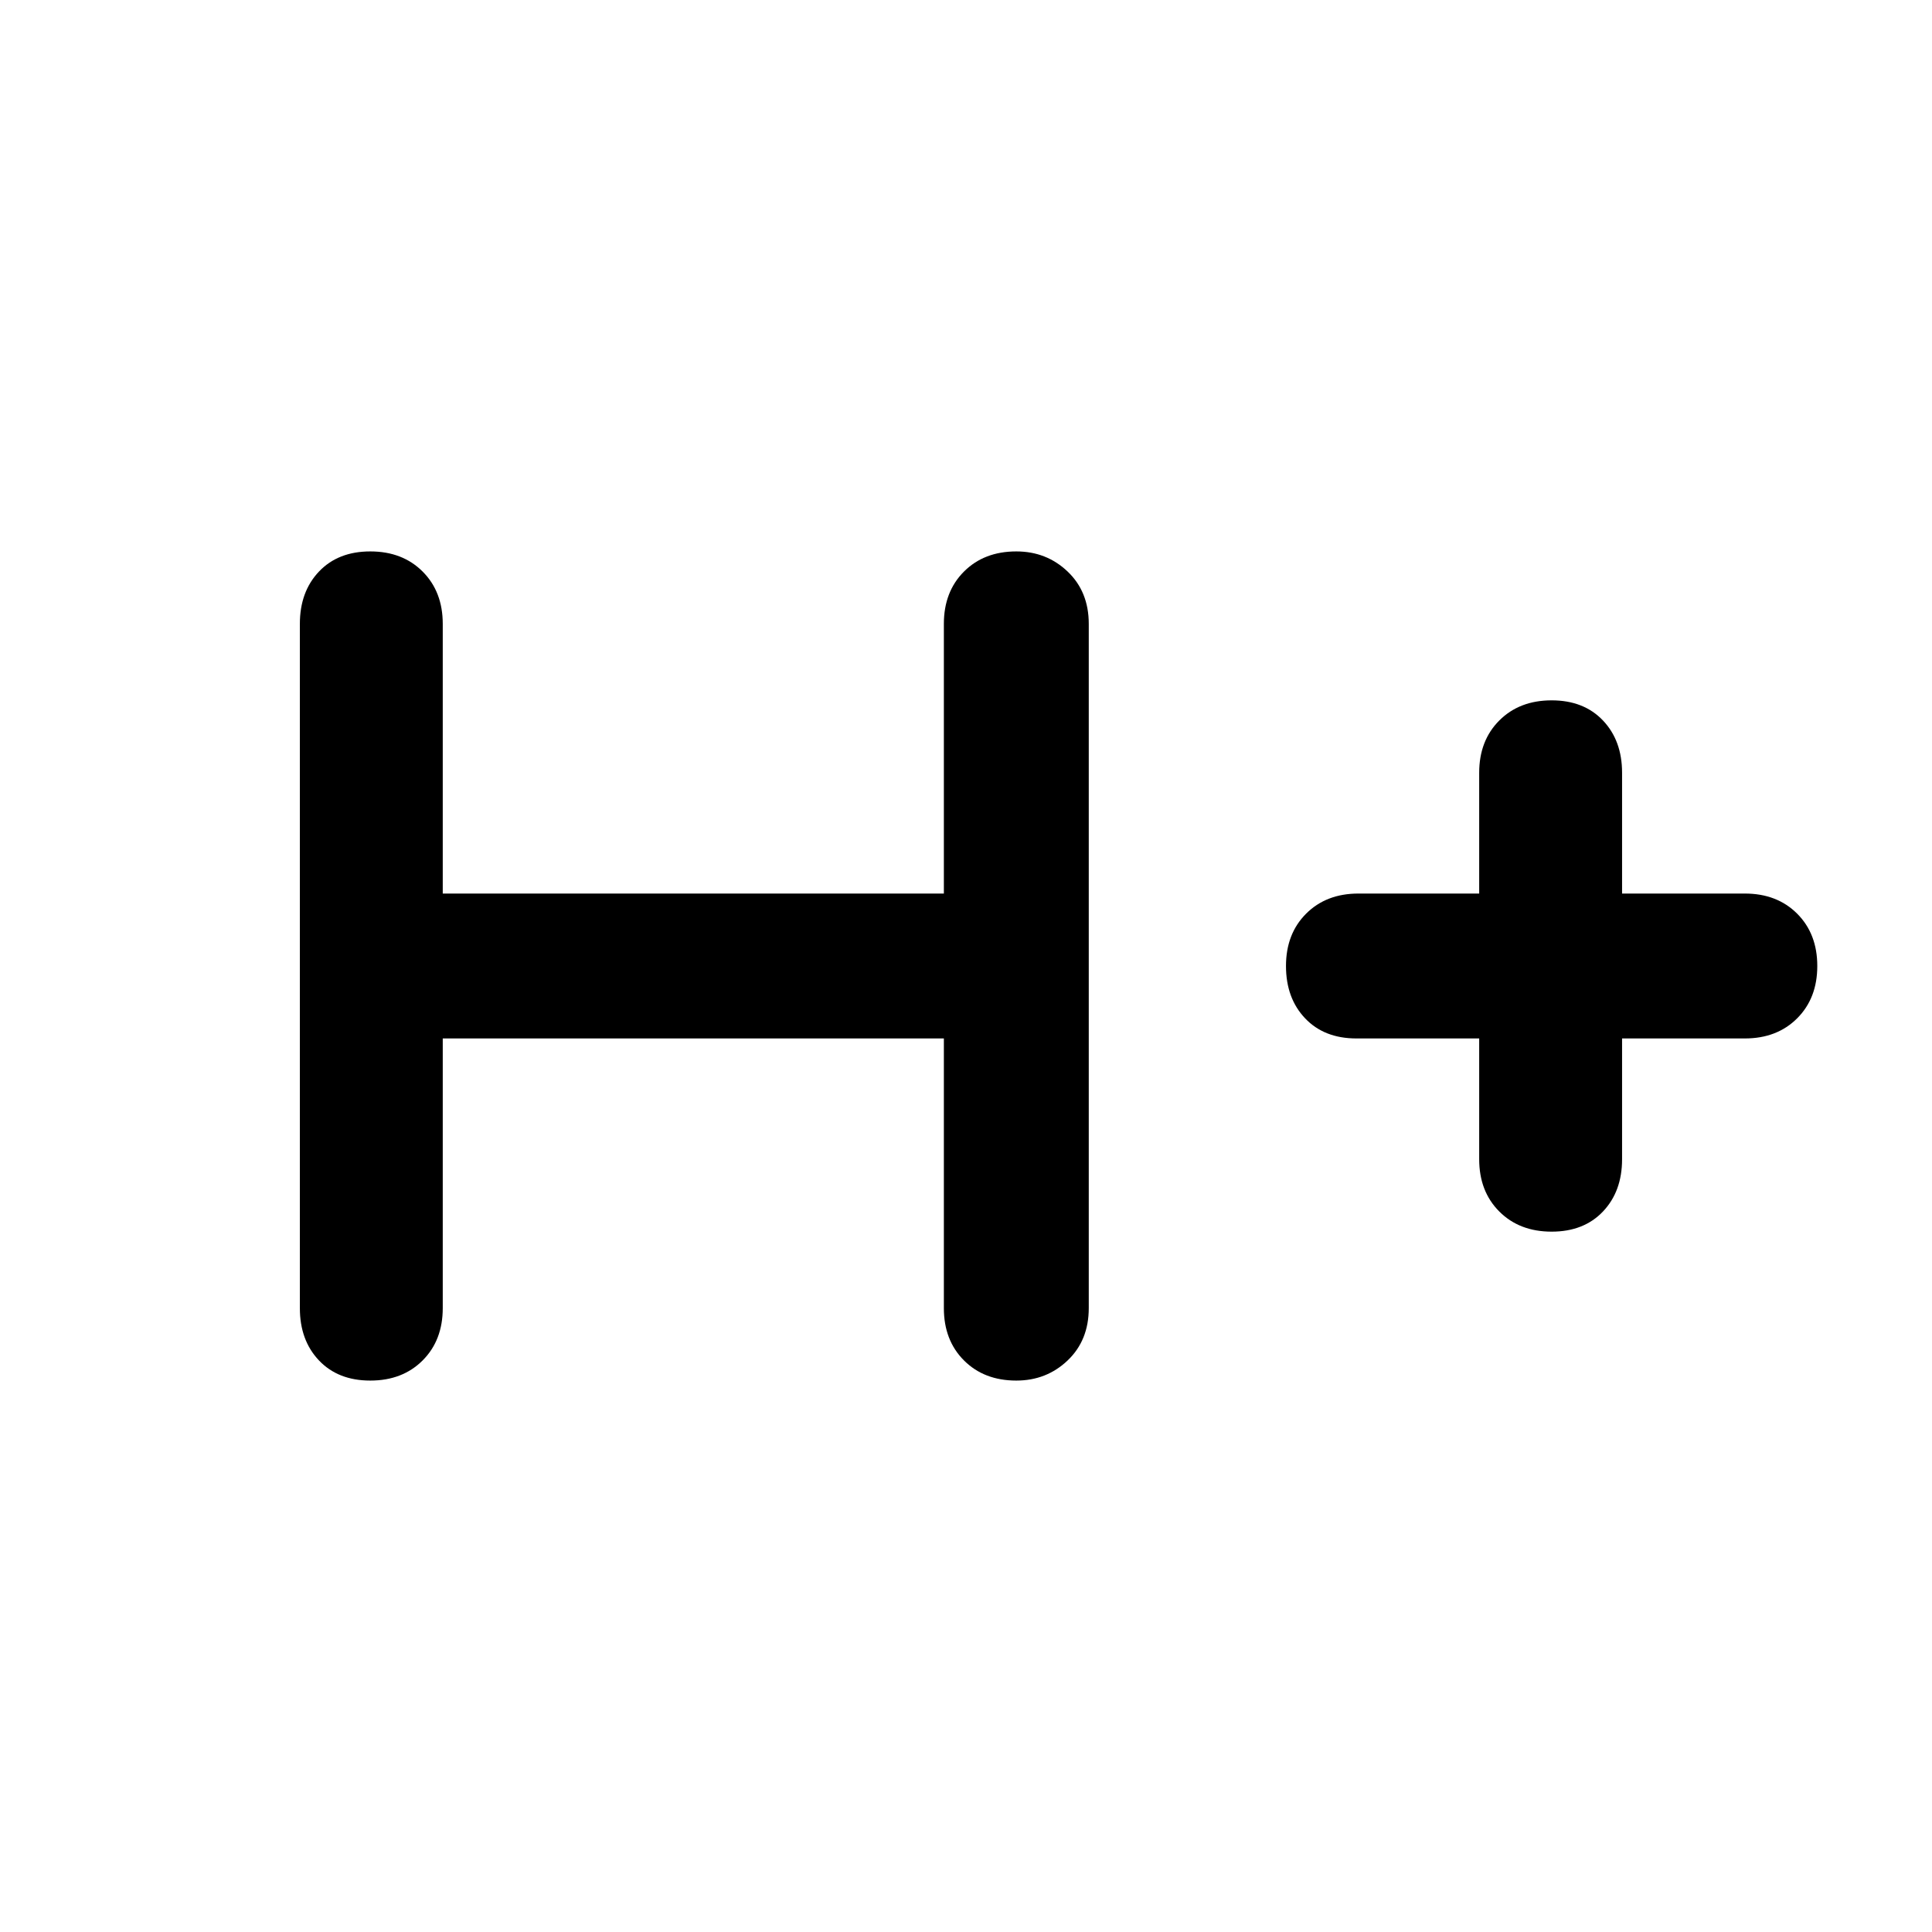<svg xmlns="http://www.w3.org/2000/svg" width="48" height="48"><path d="M9.2 34.3q-.8 0-1.275-.5-.475-.5-.475-1.3v-17q0-.8.475-1.3t1.275-.5q.8 0 1.3.5t.5 1.3v6.7h12.45v-6.7q0-.8.5-1.3t1.3-.5q.75 0 1.275.5.525.5.525 1.3v17q0 .8-.525 1.3t-1.275.5q-.8 0-1.3-.5t-.5-1.3v-6.7H11v6.7q0 .8-.5 1.3t-1.3.5zm29.35-3.7q-.8 0-1.3-.5t-.5-1.3v-3H33.7q-.8 0-1.275-.5-.475-.5-.475-1.3t.5-1.3q.5-.5 1.3-.5h3v-3q0-.8.5-1.3t1.3-.5q.8 0 1.275.5.475.5.475 1.3v3h3.05q.8 0 1.3.5t.5 1.3q0 .8-.5 1.3t-1.3.5H40.3v3q0 .8-.475 1.3t-1.275.5z"/></svg>
